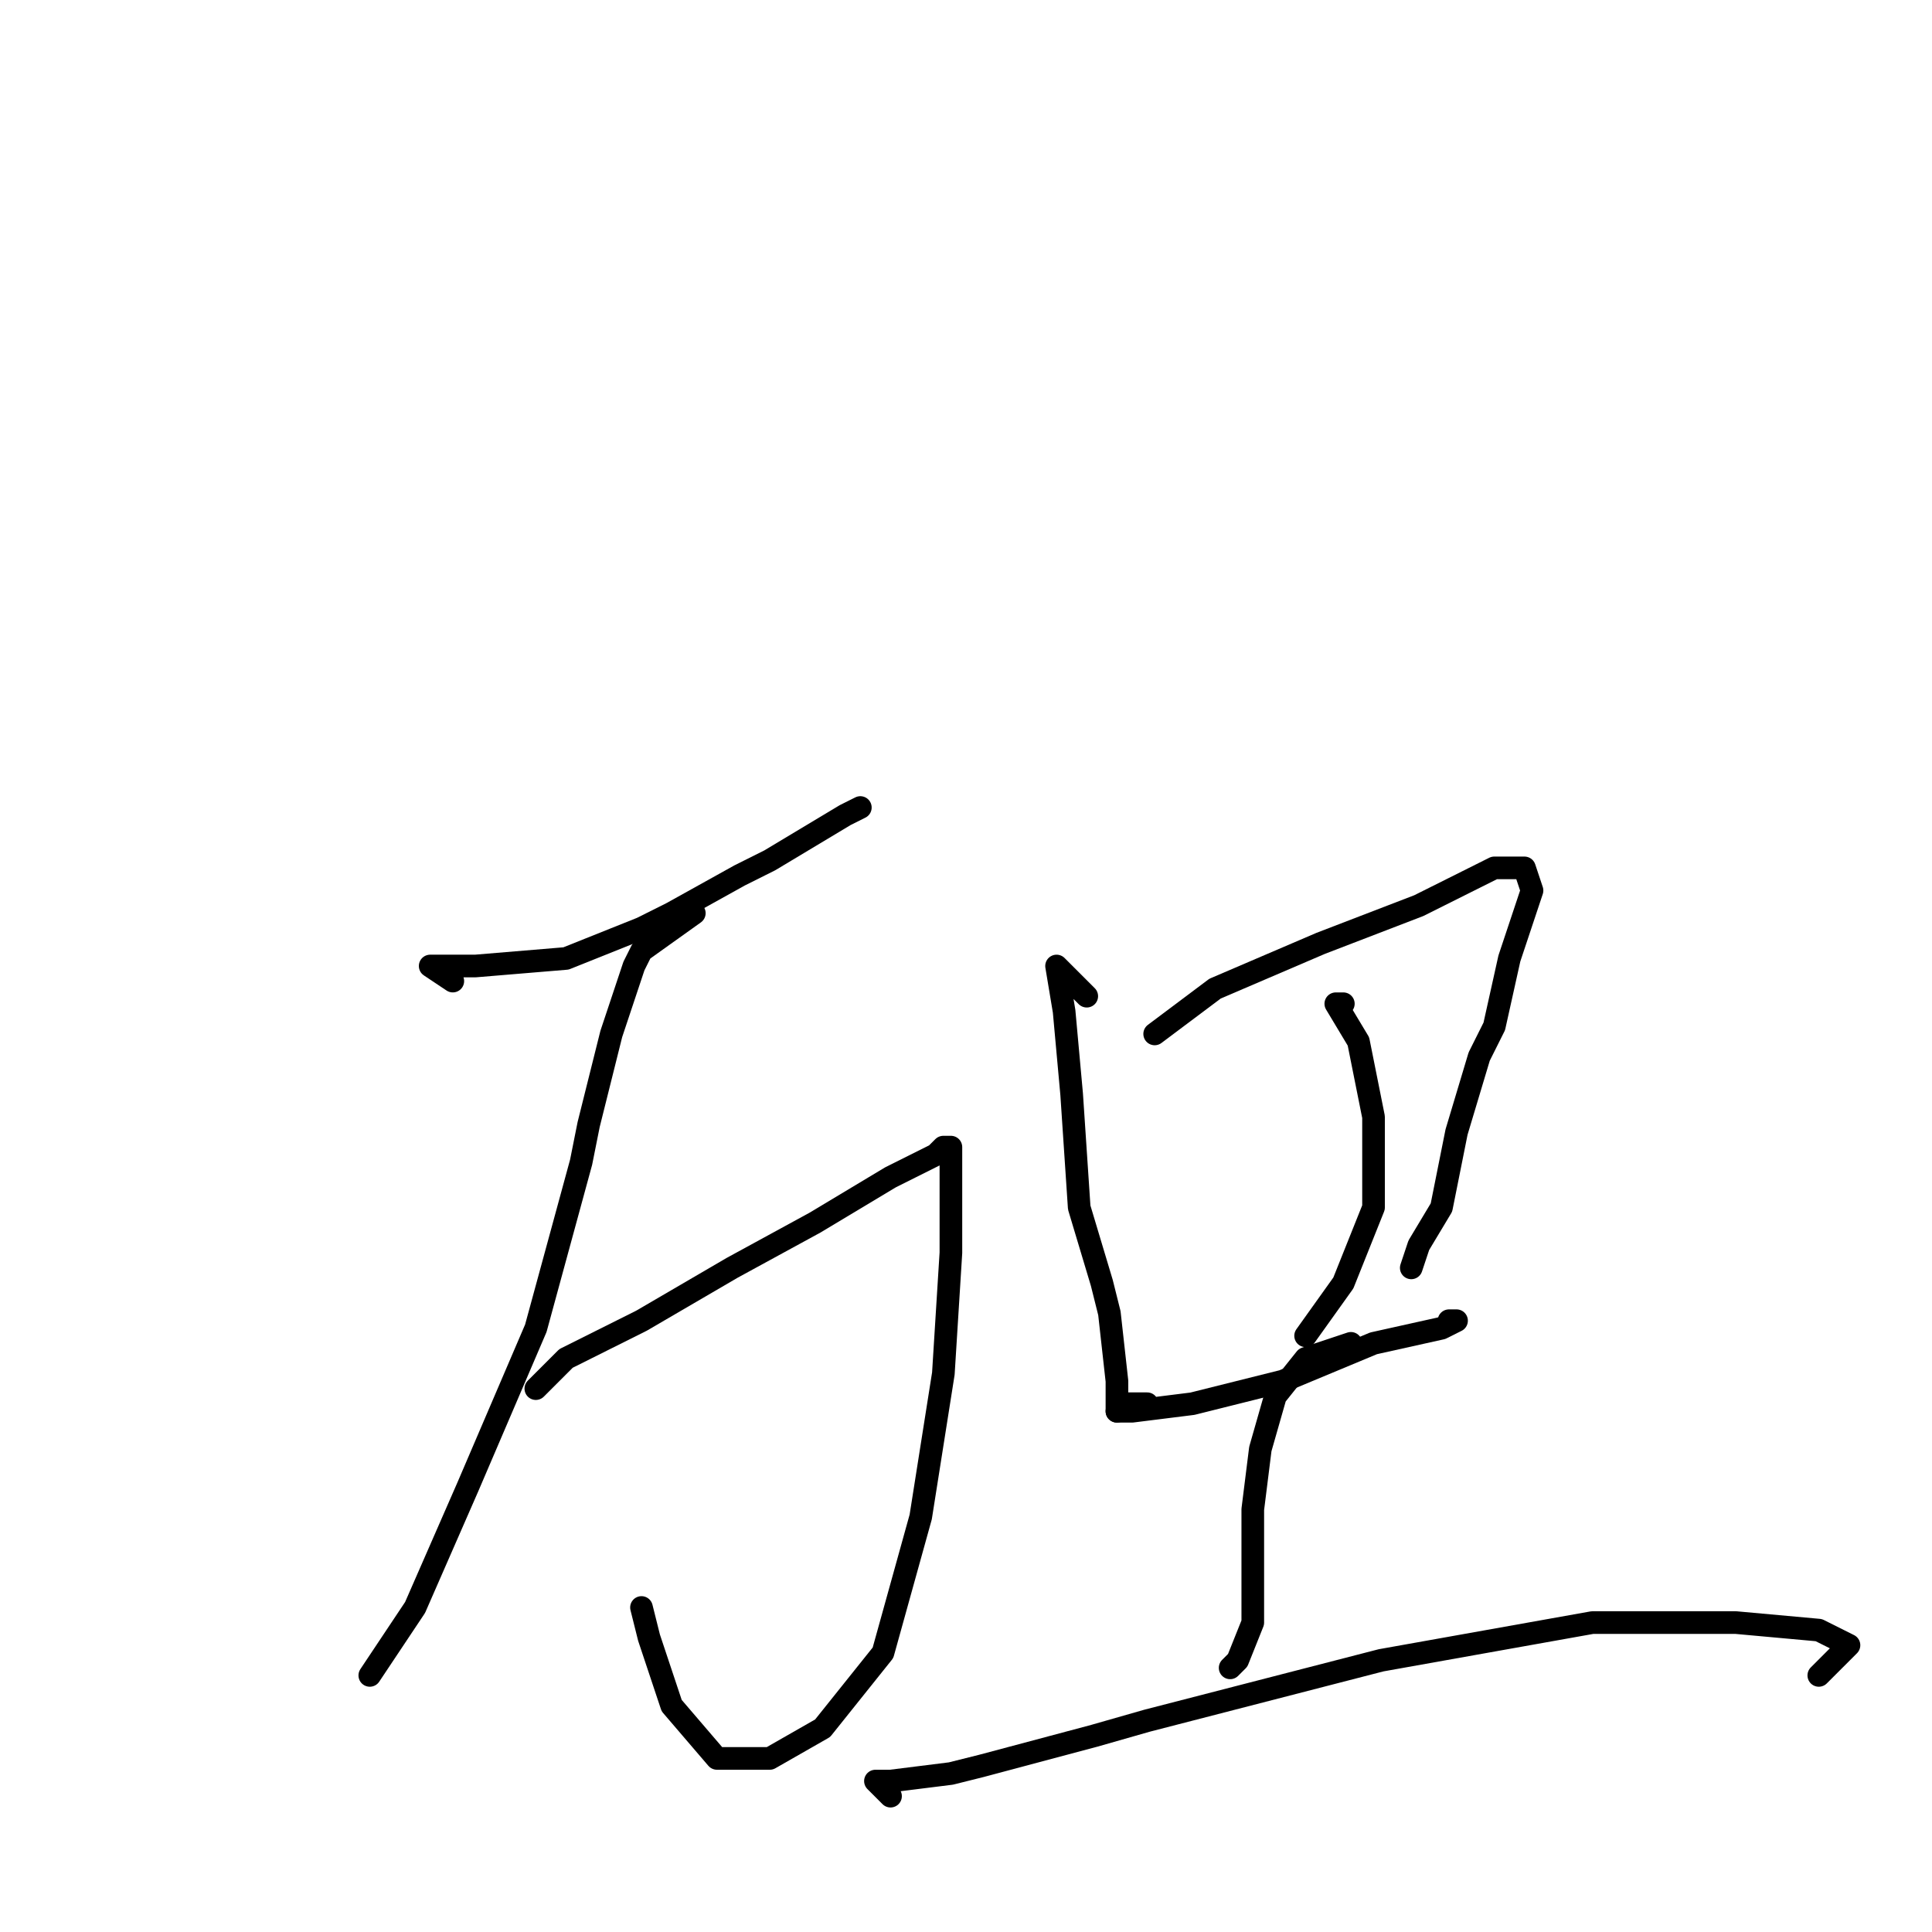 <?xml version="1.0" standalone="no"?>
    <svg width="256" height="256" xmlns="http://www.w3.org/2000/svg" version="1.1">
    <polyline stroke="black" stroke-width="3" stroke-linecap="round" fill="transparent" stroke-linejoin="round" points="60 130 57 128 63 128 75 127 85 123 89 121 98 116 102 114 112 108 114 107 114 107 " />
        <polyline stroke="black" stroke-width="3" stroke-linecap="round" fill="transparent" stroke-linejoin="round" points="92 121 85 126 84 128 81 137 78 149 77 154 71 176 62 197 55 213 49 222 49 222 " />
        <polyline stroke="black" stroke-width="3" stroke-linecap="round" fill="transparent" stroke-linejoin="round" points="71 184 75 180 85 175 97 168 108 162 118 156 124 153 125 152 126 152 126 154 126 156 126 166 125 182 122 201 117 219 109 229 102 233 95 233 89 226 86 217 85 213 85 213 " />
        <polyline stroke="black" stroke-width="3" stroke-linecap="round" fill="transparent" stroke-linejoin="round" points="144 132 140 128 141 134 142 145 143 160 146 170 147 174 148 183 148 187 148 187 " />
        <polyline stroke="black" stroke-width="3" stroke-linecap="round" fill="transparent" stroke-linejoin="round" points="153 137 161 131 175 125 188 120 198 115 202 115 203 118 200 127 198 136 196 140 193 150 191 160 188 165 187 168 187 168 " />
        <polyline stroke="black" stroke-width="3" stroke-linecap="round" fill="transparent" stroke-linejoin="round" points="178 133 177 133 180 138 182 148 182 160 178 170 173 177 173 177 " />
        <polyline stroke="black" stroke-width="3" stroke-linecap="round" fill="transparent" stroke-linejoin="round" points="152 186 149 186 148 187 150 187 158 186 170 183 182 178 191 176 193 175 192 175 192 175 " />
        <polyline stroke="black" stroke-width="3" stroke-linecap="round" fill="transparent" stroke-linejoin="round" points="179 178 173 180 169 185 167 192 166 200 166 208 166 215 164 220 163 221 163 221 " />
        <polyline stroke="black" stroke-width="3" stroke-linecap="round" fill="transparent" stroke-linejoin="round" points="118 238 116 236 118 236 126 235 130 234 145 230 152 228 183 220 211 215 230 215 241 216 245 218 243 220 241 222 241 222 " />
        </svg>